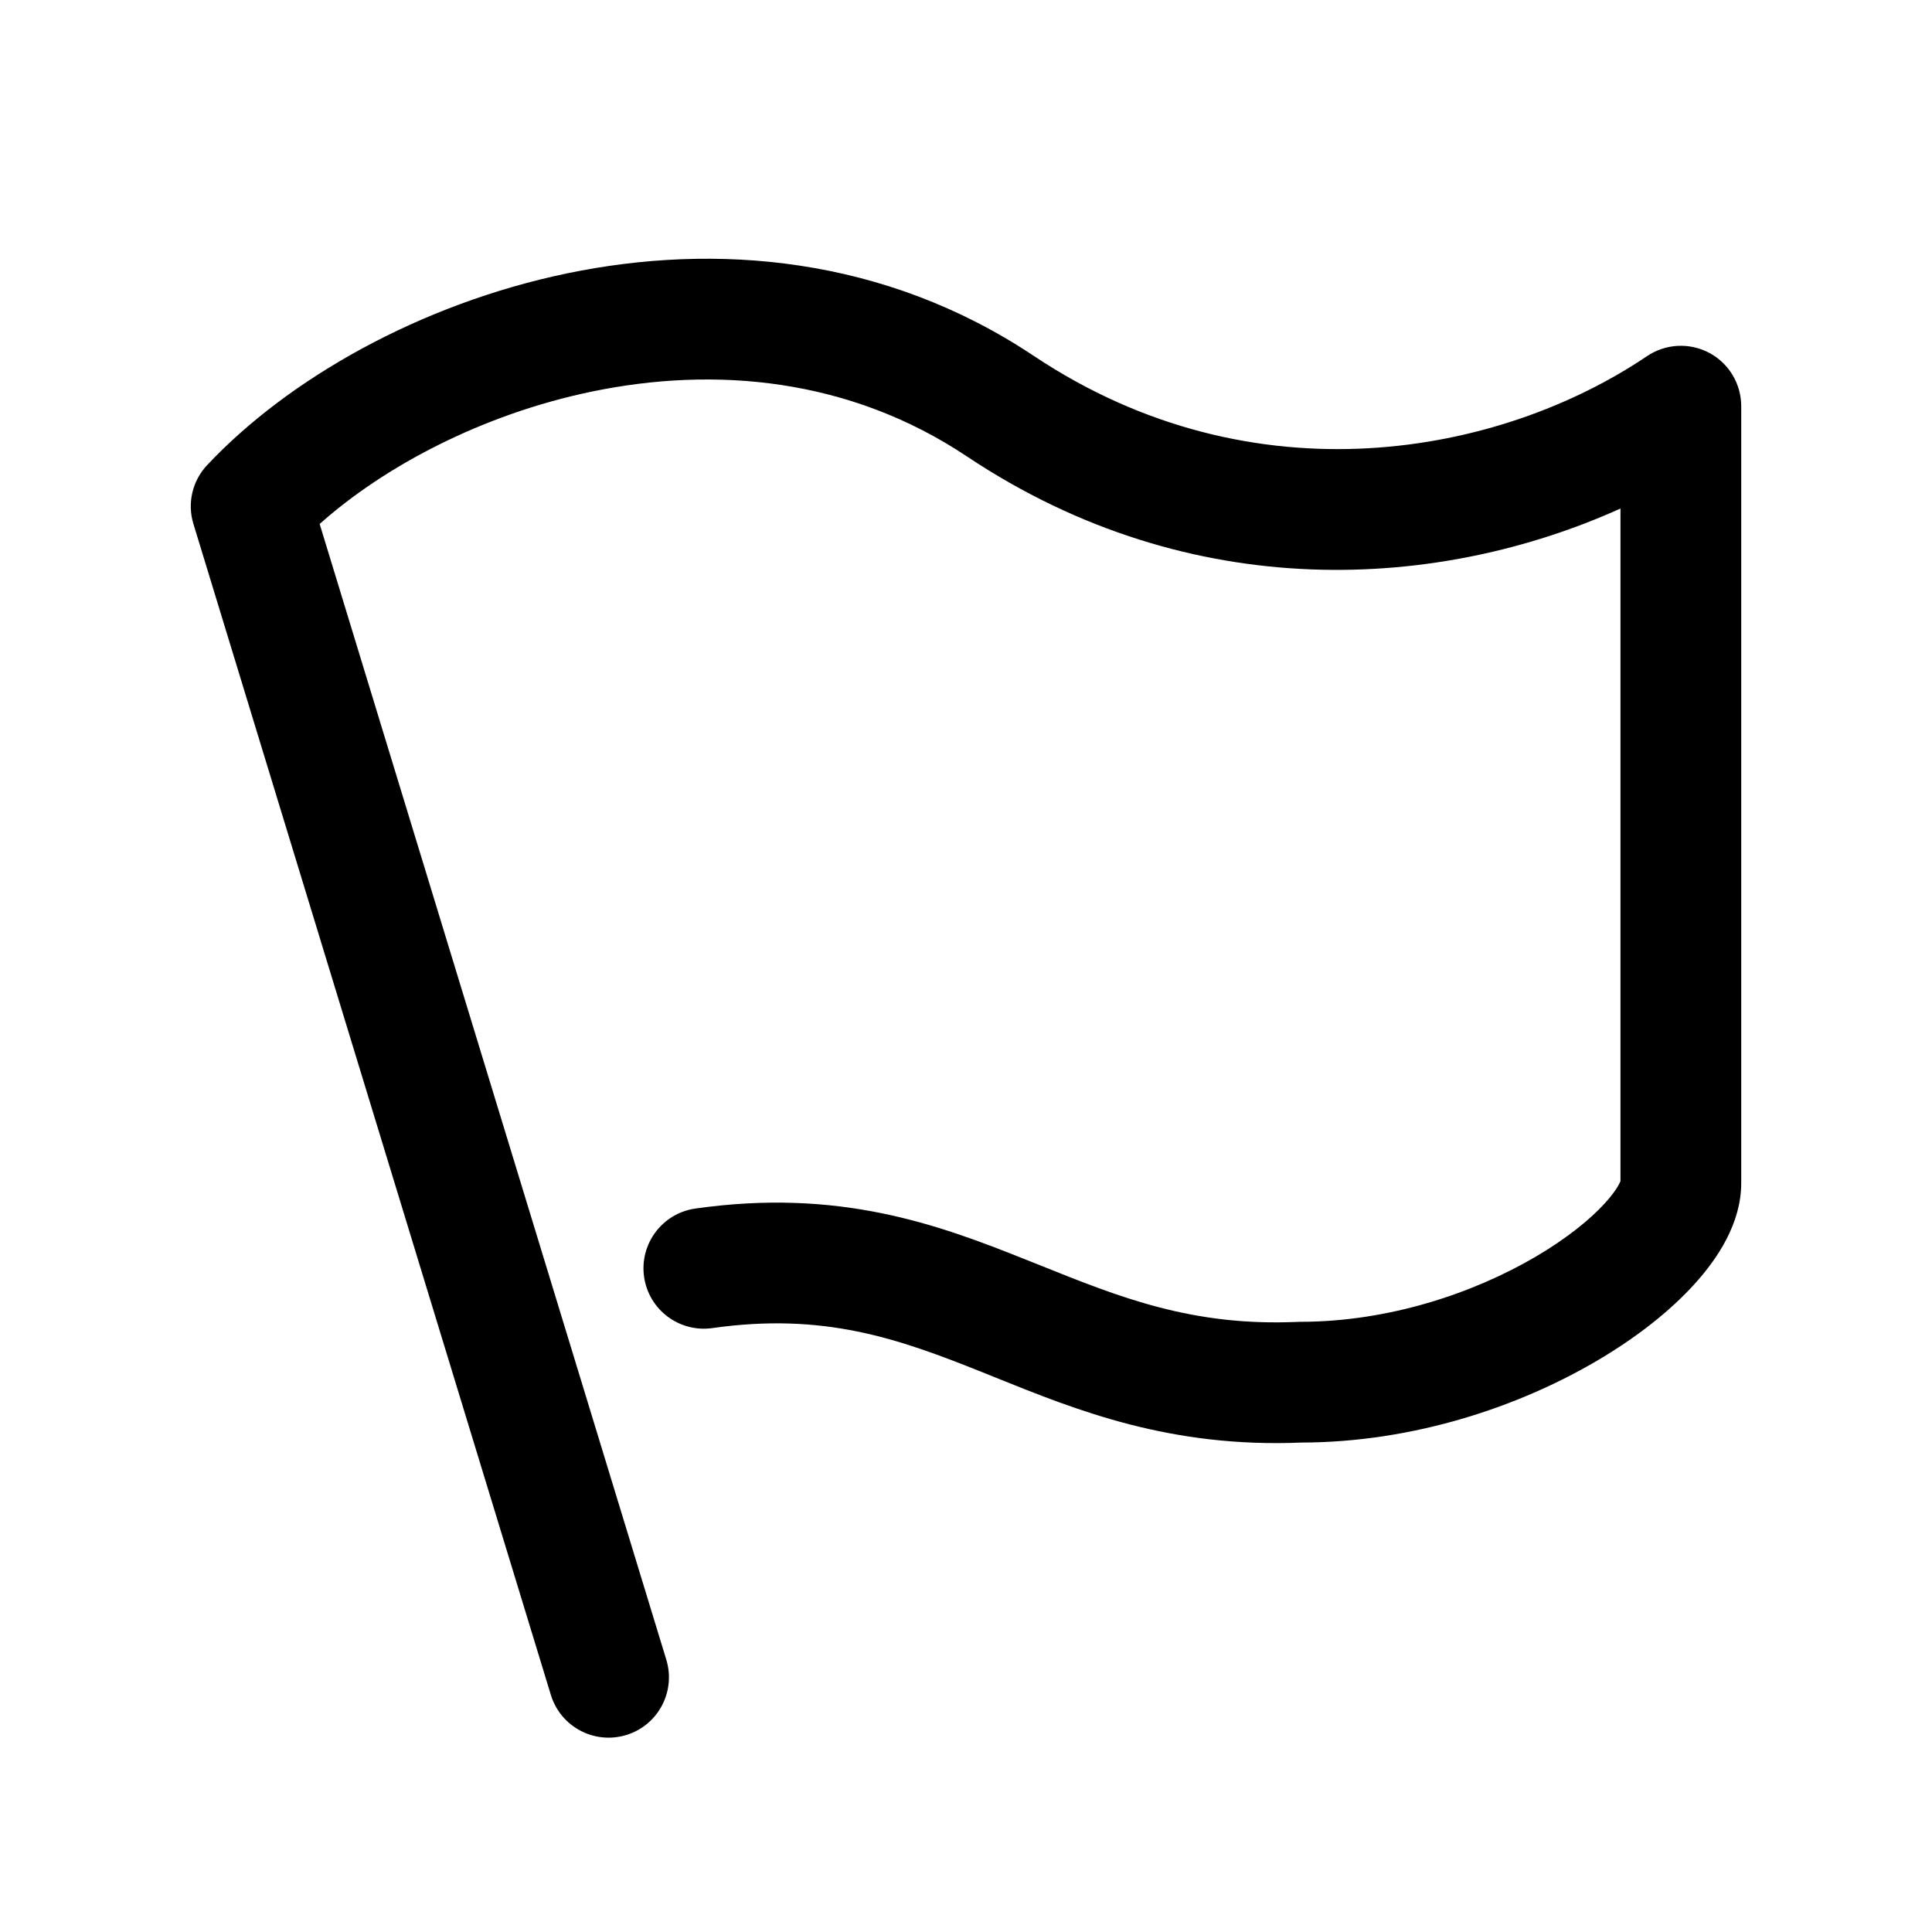 <svg xmlns="http://www.w3.org/2000/svg" width="24" height="24" viewBox="0 0 24 24"><path fill-rule="evenodd" d="M7.044 3.396C8.885 3.013 10.983 3.181 12.842 4.421C15.579 6.247 18.639 5.654 20.46 4.424C20.69 4.269 20.987 4.253 21.232 4.383C21.477 4.513 21.63 4.768 21.63 5.046V14.697C21.63 15.2 21.332 15.64 21.049 15.952C20.74 16.293 20.32 16.621 19.836 16.905C18.874 17.47 17.569 17.917 16.167 17.92C14.537 17.988 13.381 17.521 12.376 17.116C12.313 17.091 12.251 17.066 12.19 17.041C11.155 16.627 10.234 16.301 8.849 16.498C8.439 16.556 8.059 16.271 8.001 15.861C7.943 15.451 8.228 15.071 8.638 15.013C10.423 14.759 11.649 15.209 12.747 15.649C12.799 15.67 12.851 15.691 12.903 15.711C13.917 16.119 14.811 16.478 16.118 16.421C16.129 16.42 16.14 16.42 16.151 16.42C17.253 16.42 18.305 16.064 19.077 15.611C19.462 15.385 19.754 15.148 19.939 14.944C20.1 14.767 20.127 14.675 20.13 14.673V6.317C17.903 7.323 14.821 7.544 12.01 5.669C10.556 4.699 8.889 4.545 7.349 4.865C5.983 5.149 4.769 5.797 3.971 6.509L8.277 20.617C8.398 21.013 8.175 21.433 7.779 21.553C7.383 21.674 6.964 21.451 6.843 21.055L2.403 6.509C2.324 6.252 2.389 5.973 2.574 5.777C3.577 4.709 5.217 3.776 7.044 3.396Z" clip-rule="evenodd"/></svg>